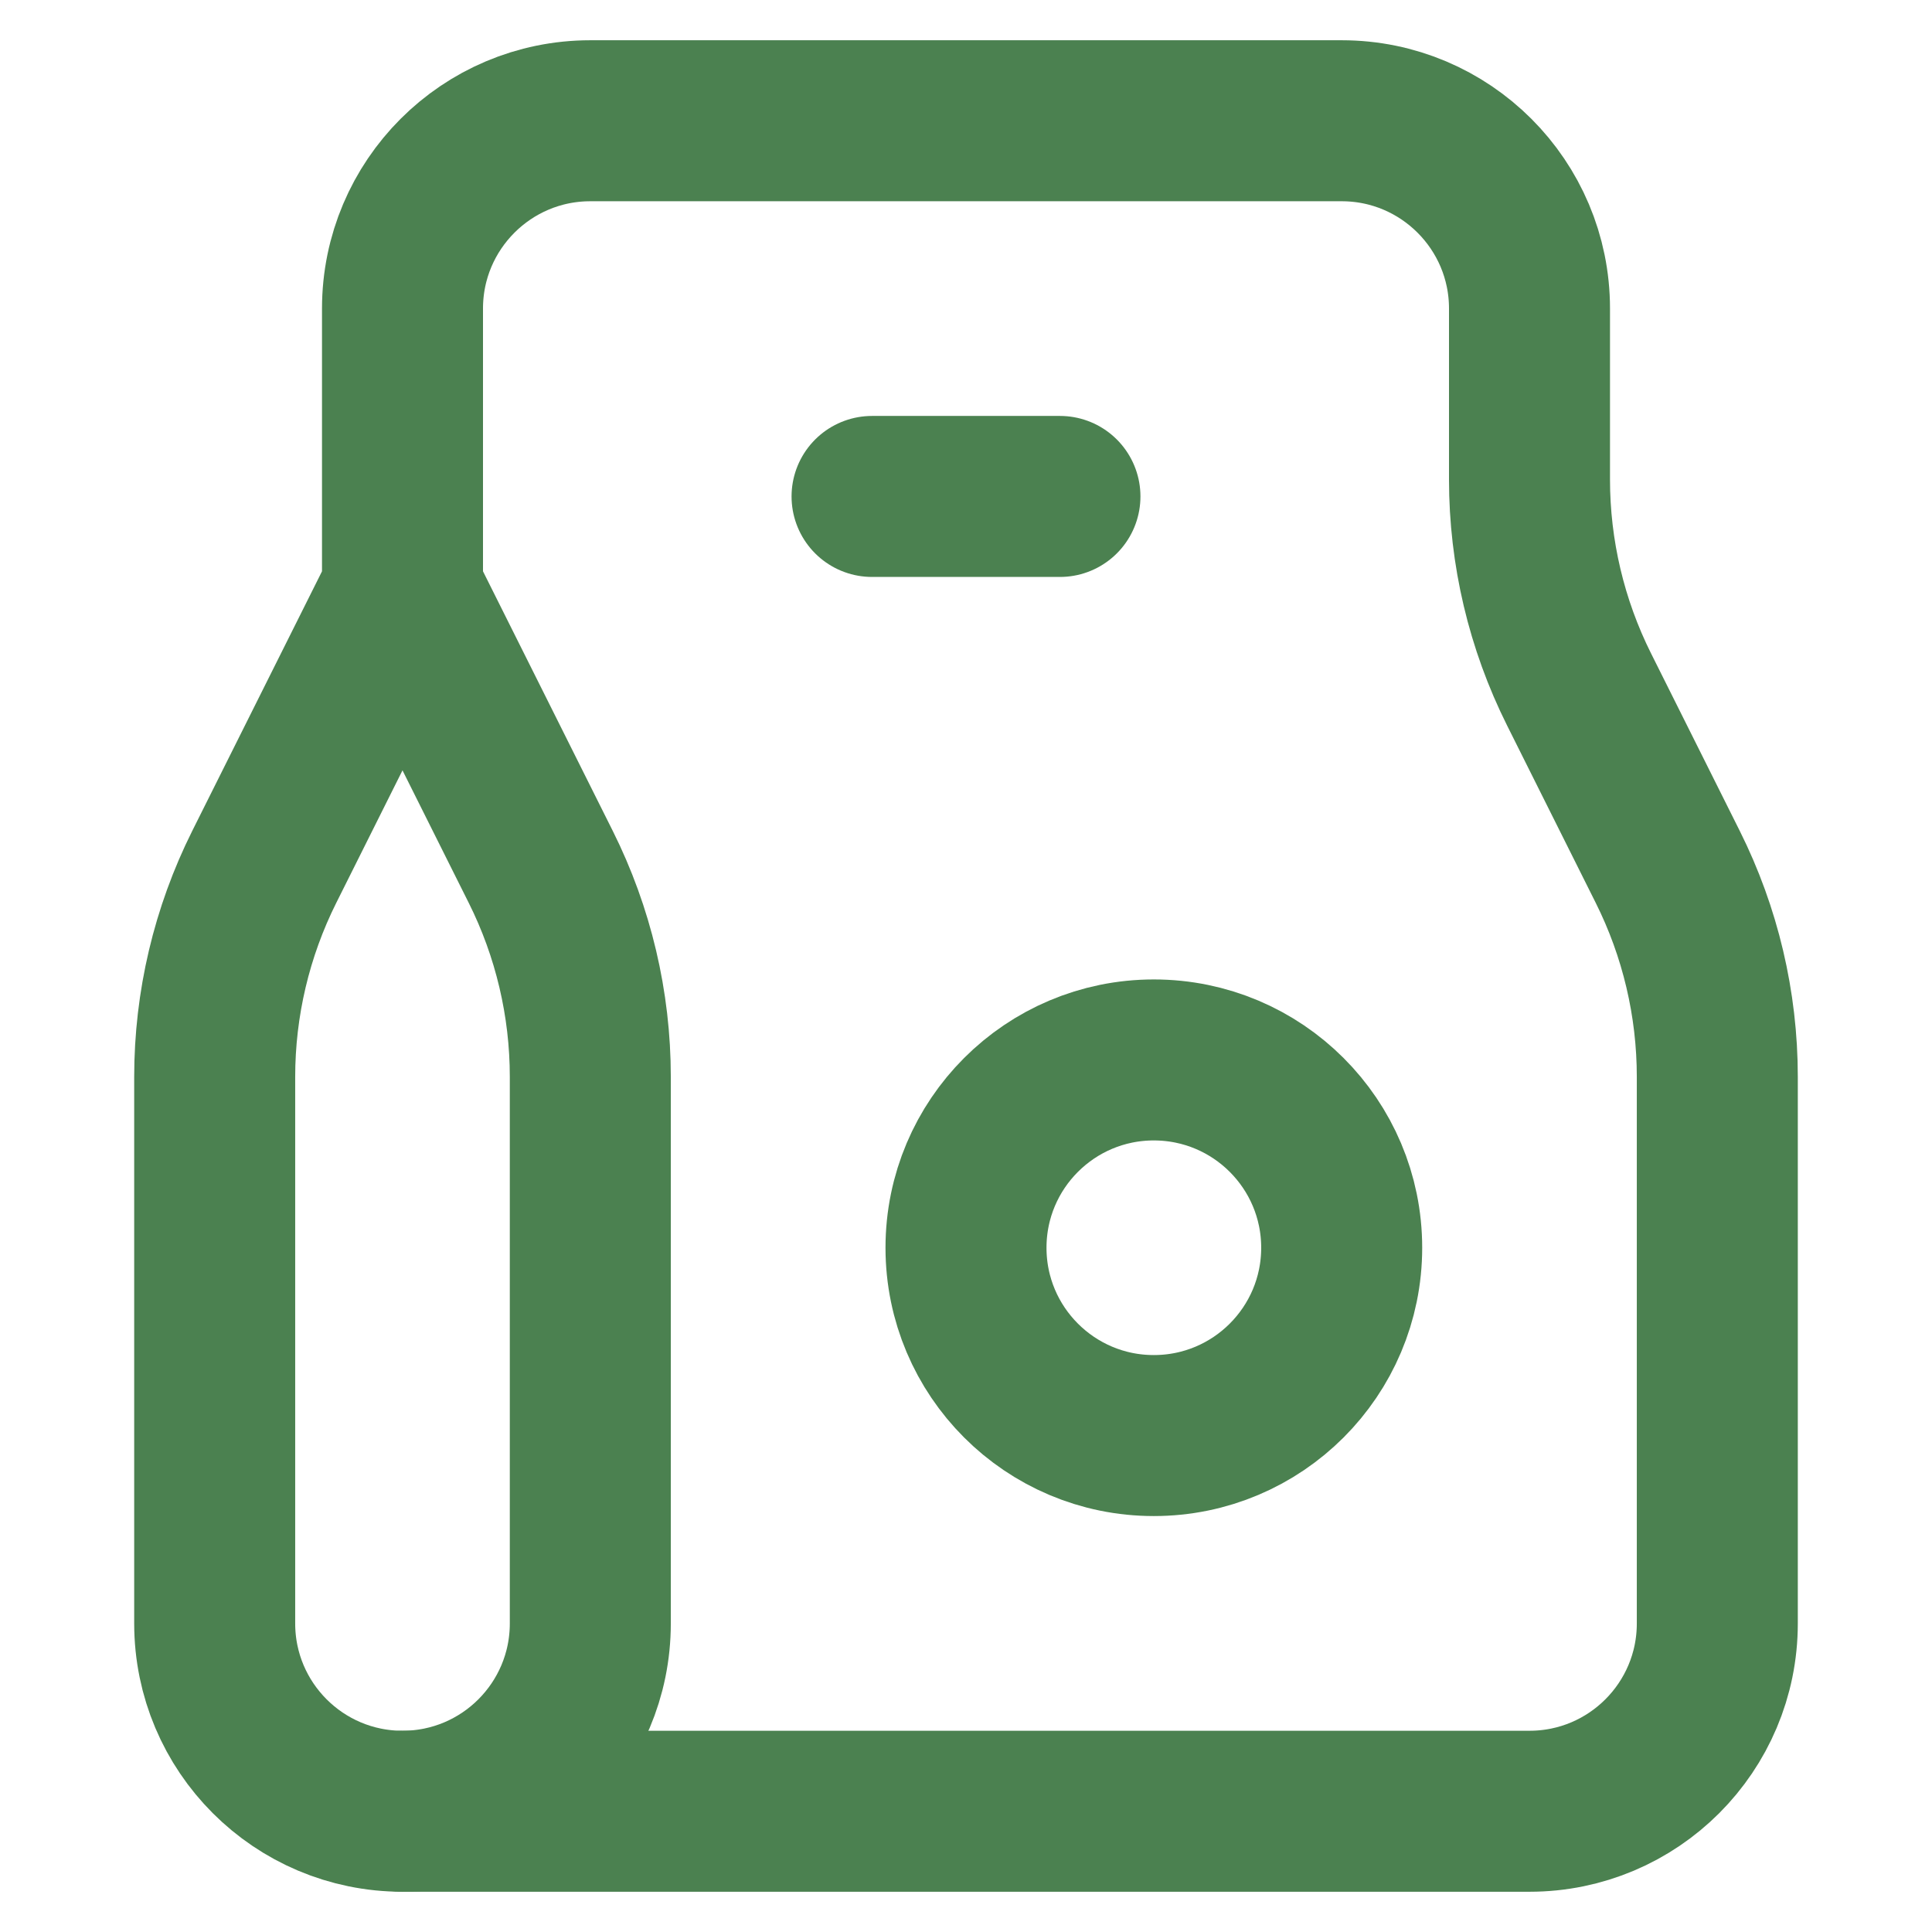 <svg xmlns:xlink="http://www.w3.org/1999/xlink" width="24" xmlns="http://www.w3.org/2000/svg" height="24" id="screenshot-2a0b805d-de78-8023-8002-f1f317ab743a" viewBox="0 0 24 24" style="-webkit-print-color-adjust: exact;" fill="none" version="1.1"><g id="shape-2a0b805d-de78-8023-8002-f1f317ab743a"><defs><clipPath class="frame-clip-def frame-clip" id="frame-clip-2a0b805d-de78-8023-8002-f1f317ab743a-rumext-id-1"><rect rx="0" ry="0" x="0" y="0" width="24" height="24" transform="matrix(1, 0, 0, 1, 0, 0)"/></clipPath></defs><g clip-path="url(#frame-clip-2a0b805d-de78-8023-8002-f1f317ab743a-rumext-id-1)"><clipPath class="frame-clip-def frame-clip" id="frame-clip-2a0b805d-de78-8023-8002-f1f317ab743a-rumext-id-1"><rect rx="0" ry="0" x="0" y="0" width="24" height="24" transform="matrix(1, 0, 0, 1, 0, 0)"/></clipPath><g class="fills" id="fills-2a0b805d-de78-8023-8002-f1f317ab743a"><rect rx="0" ry="0" x="0" y="0" transform="matrix(1, 0, 0, 1, 0, 0)" width="24" height="24" class="frame-background"/></g><g class="frame-children"><g id="shape-2a0b805d-de78-8023-8002-f1f38567a273" width="24" class="icon icon-tabler icon-tabler-paper-bag" height="24" rx="0" ry="0" style="fill: rgb(0, 0, 0);"><g id="shape-2a0b805d-de78-8023-8002-f1f38567a275"><g class="fills" id="fills-2a0b805d-de78-8023-8002-f1f38567a275"><path fill="none" stroke="none" stroke-linecap="round" stroke-linejoin="round" rx="0" ry="0" d="M-2.000,-2.000L26.000,-2.000L26.000,26.000L-2.000,26.000Z" style="fill: none;"/></g><g id="strokes-2a0b805d-de78-8023-8002-f1f38567a275" class="strokes"><g class="stroke-shape"><path stroke="none" stroke-linecap="round" stroke-linejoin="round" rx="0" ry="0" d="M-2.000,-2.000L26.000,-2.000L26.000,26.000L-2.000,26.000Z" style="fill: none; stroke-width: 2;"/></g></g></g><g id="shape-2a0b805d-de78-8023-8002-f1f38567a276"><g class="fills" id="fills-2a0b805d-de78-8023-8002-f1f38567a276"><path fill="none" stroke-linecap="round" stroke-linejoin="round" rx="0" ry="0" d="M7.333,1.500L16.667,1.500C17.955,1.500,19.000,2.545,19.000,3.833L19.000,5.957C19.000,6.862,19.211,7.755,19.616,8.565L20.717,10.768C21.122,11.578,21.333,12.471,21.333,13.377L21.333,20.167C21.333,21.455,20.289,22.500,19.000,22.500L5.000,22.500C3.711,22.500,2.667,21.455,2.667,20.167L2.667,13.377C2.667,12.471,2.878,11.578,3.283,10.768L5.000,7.333L5.000,3.833C5.000,2.545,6.045,1.500,7.333,1.500ZZ" style="fill: none;"/></g><g id="strokes-2a0b805d-de78-8023-8002-f1f38567a276" class="strokes"><g class="stroke-shape"><path stroke-linecap="round" stroke-linejoin="round" rx="0" ry="0" d="M7.333,1.500L16.667,1.500C17.955,1.500,19.000,2.545,19.000,3.833L19.000,5.957C19.000,6.862,19.211,7.755,19.616,8.565L20.717,10.768C21.122,11.578,21.333,12.471,21.333,13.377L21.333,20.167C21.333,21.455,20.289,22.500,19.000,22.500L5.000,22.500C3.711,22.500,2.667,21.455,2.667,20.167L2.667,13.377C2.667,12.471,2.878,11.578,3.283,10.768L5.000,7.333L5.000,3.833C5.000,2.545,6.045,1.500,7.333,1.500ZZ" style="fill: none; stroke-width: 2; stroke: rgb(75, 129, 80); stroke-opacity: 1;"/></g></g></g><g id="shape-2a0b805d-de78-8023-8002-f1f38567a277"><g class="fills" id="fills-2a0b805d-de78-8023-8002-f1f38567a277"><path fill="none" stroke-linecap="round" stroke-linejoin="round" rx="0" ry="0" d="M14.333,15.500M12.000,15.500C12.000,16.789,13.045,17.833,14.333,17.833C15.622,17.833,16.667,16.789,16.667,15.500C16.667,14.211,15.622,13.167,14.333,13.167C13.045,13.167,12.000,14.211,12.000,15.500Z" style="fill: none;"/></g><g id="strokes-2a0b805d-de78-8023-8002-f1f38567a277" class="strokes"><g class="stroke-shape"><path stroke-linecap="round" stroke-linejoin="round" rx="0" ry="0" d="M14.333,15.500M12.000,15.500C12.000,16.789,13.045,17.833,14.333,17.833C15.622,17.833,16.667,16.789,16.667,15.500C16.667,14.211,15.622,13.167,14.333,13.167C13.045,13.167,12.000,14.211,12.000,15.500Z" style="fill: none; stroke-width: 2; stroke: rgb(75, 129, 80);"/></g></g></g><g id="shape-2a0b805d-de78-8023-8002-f1f38567a278"><g class="fills" id="fills-2a0b805d-de78-8023-8002-f1f38567a278"><path fill="none" stroke-linecap="round" stroke-linejoin="round" rx="0" ry="0" d="M5.000,22.500C6.289,22.500,7.333,21.455,7.333,20.167L7.333,13.377C7.333,12.471,7.122,11.578,6.717,10.768L5.000,7.333" style="fill: none;"/></g><g id="strokes-2a0b805d-de78-8023-8002-f1f38567a278" class="strokes"><g class="stroke-shape"><path stroke-linecap="round" stroke-linejoin="round" rx="0" ry="0" d="M5.000,22.500C6.289,22.500,7.333,21.455,7.333,20.167L7.333,13.377C7.333,12.471,7.122,11.578,6.717,10.768L5.000,7.333" style="fill: none; stroke-width: 2; stroke: rgb(75, 129, 80); stroke-opacity: 1;"/></g></g></g><g id="shape-2a0b805d-de78-8023-8002-f1f38567a279"><g class="fills" id="fills-2a0b805d-de78-8023-8002-f1f38567a279"><path fill="none" stroke-linecap="round" stroke-linejoin="round" rx="0" ry="0" d="M10.833,6.167L13.167,6.167" style="fill: none;"/></g><g id="strokes-2a0b805d-de78-8023-8002-f1f38567a279" class="strokes"><g class="stroke-shape"><path stroke-linecap="round" stroke-linejoin="round" rx="0" ry="0" d="M10.833,6.167L13.167,6.167" style="fill: none; stroke-width: 2; stroke: rgb(75, 129, 80);"/></g></g></g></g></g></g></g></svg>